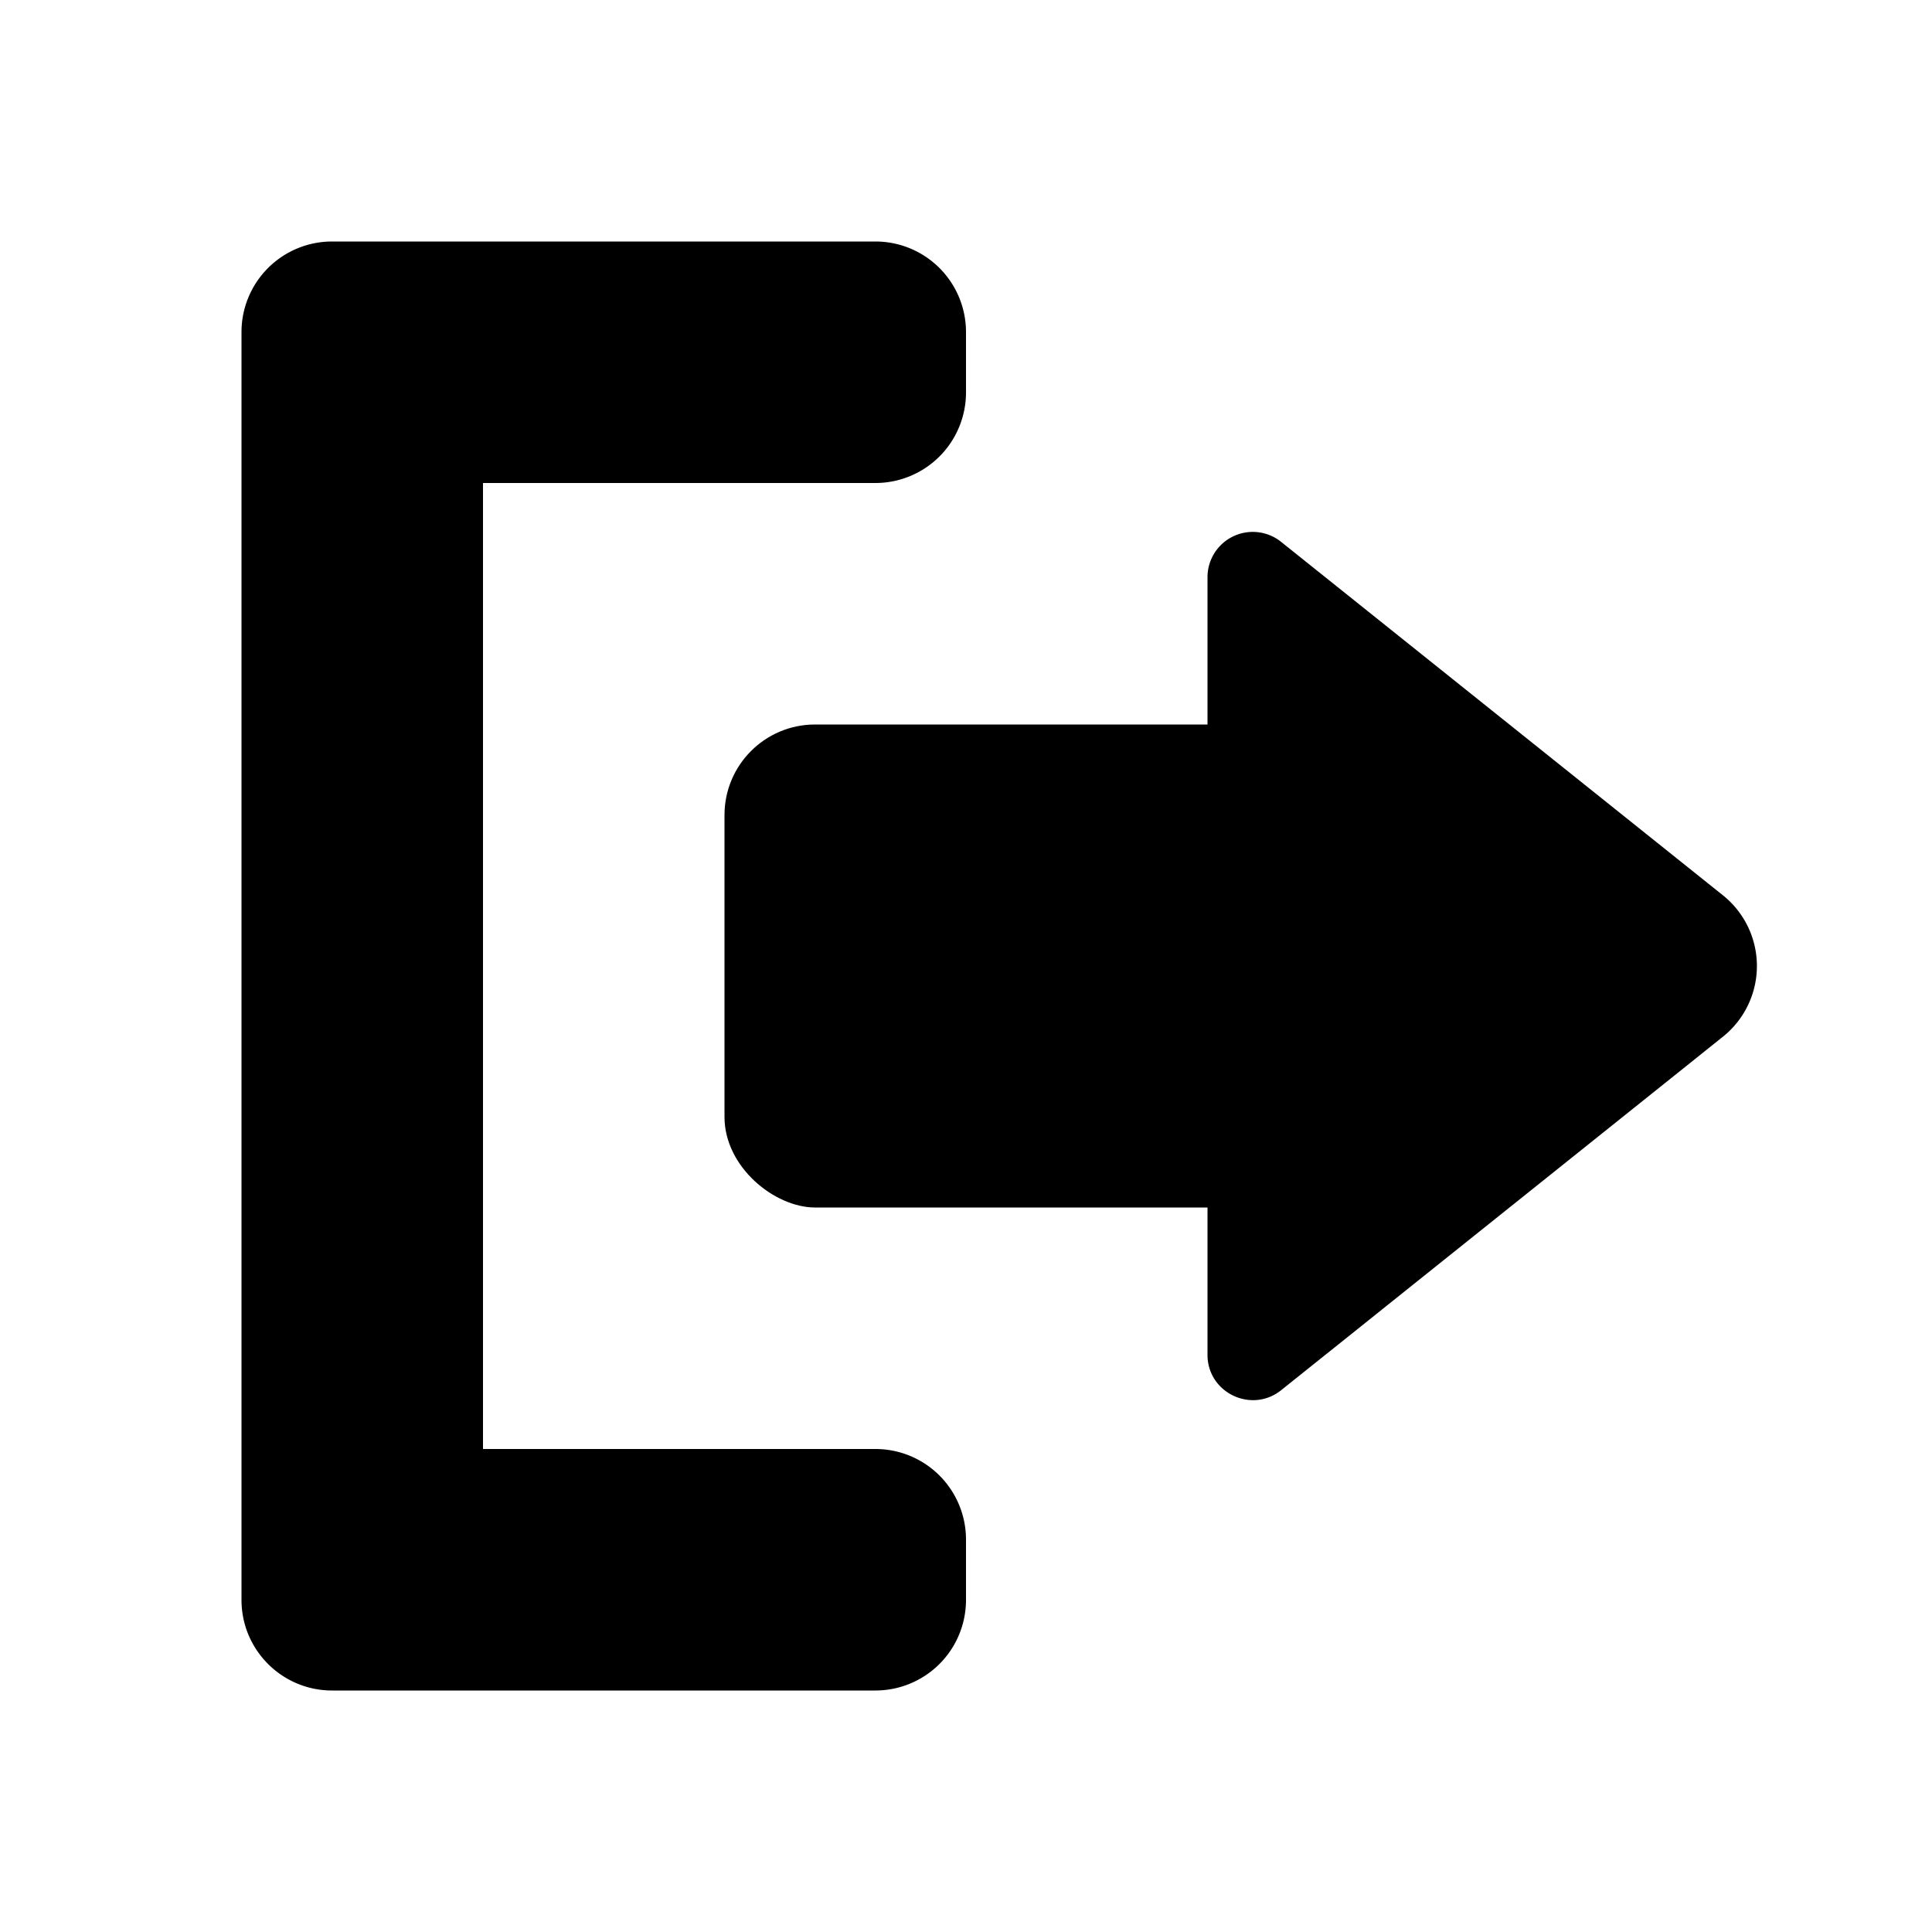 <svg xmlns="http://www.w3.org/2000/svg" width="16" height="16" viewBox="0 0 16 16"><g fill="currentColor"><path fill-rule="evenodd" d="M7.25 2h-4.5a.75.75 0 0 0-.75.75v10.5c0 .414.336.75.75.75h4.5a.75.75 0 0 0 .75-.75v-.5a.75.75 0 0 0-.75-.75H4V4h3.25A.75.75 0 0 0 8 3.25v-.5A.75.75 0 0 0 7.25 2M13 7.75v.5a.75.75 0 0 1-.75.75h-4.5A.75.75 0 0 1 7 8.25v-.5A.75.75 0 0 1 7.75 7h4.5a.75.75 0 0 1 .75.75" clip-rule="evenodd"/><rect width="4" height="5" rx=".75" transform="matrix(0 -1 -1 0 11 10)"/><path d="M14.268 8.586a.75.75 0 0 0 0-1.172l-3.659-2.927A.375.375 0 0 0 10 4.78v6.44c0 .314.364.489.61.293z"/></g></svg>